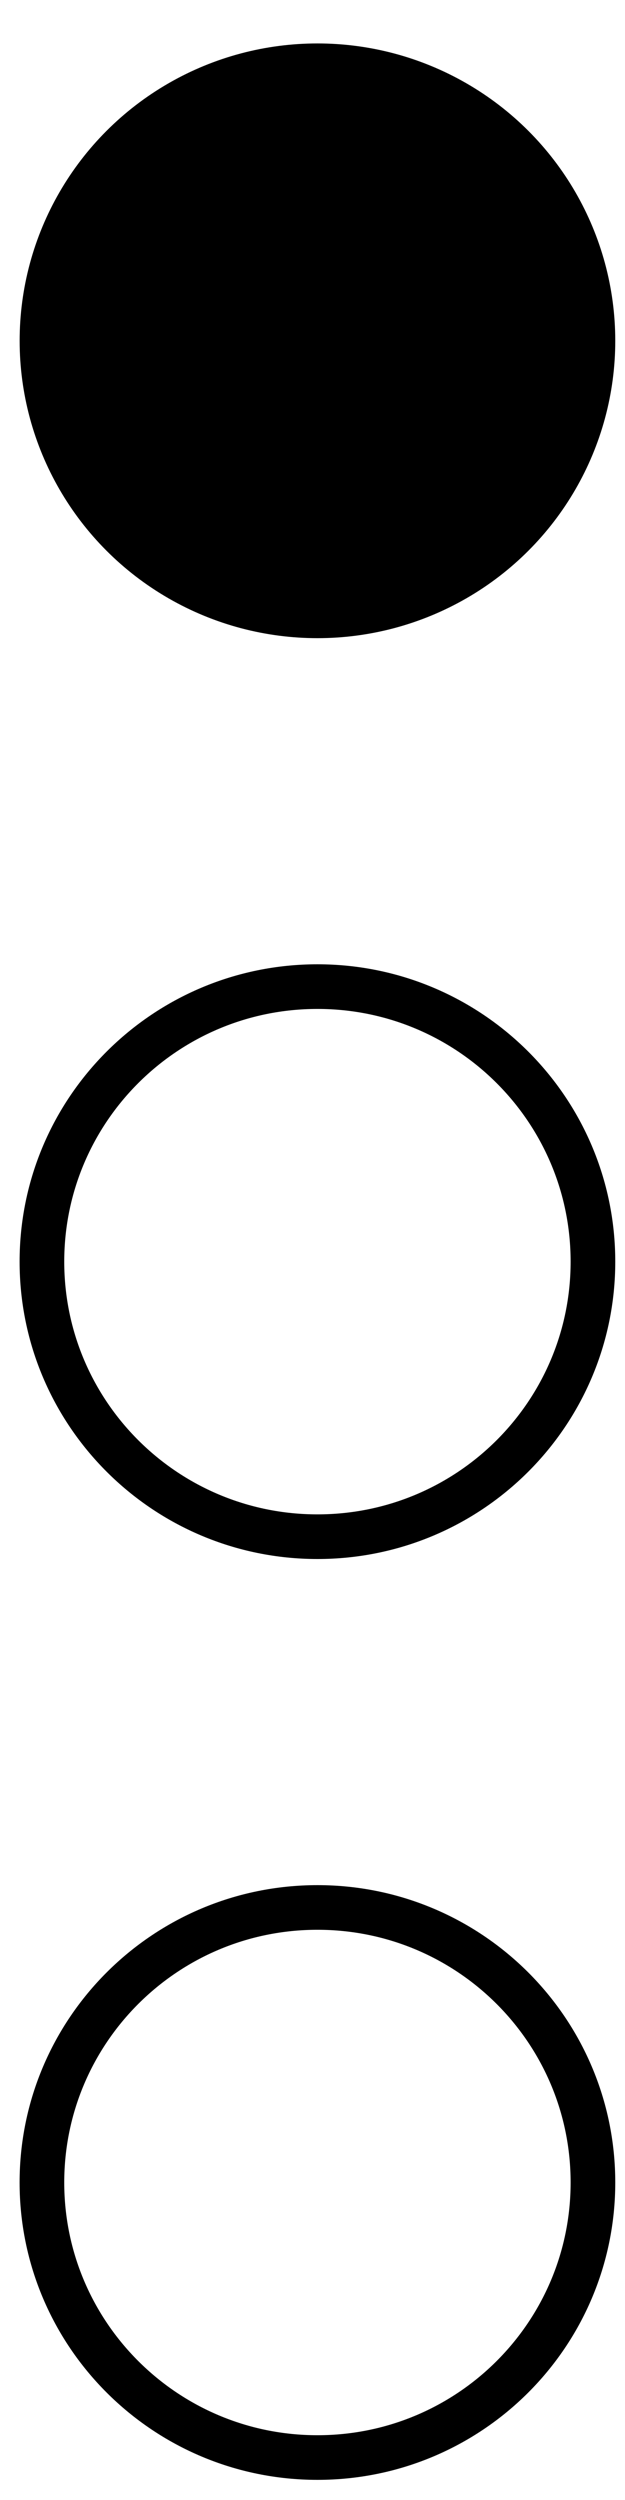 <svg width="14" height="56" viewBox="0 0 14 56" fill="none" xmlns="http://www.w3.org/2000/svg">
<ellipse cx="7.111" cy="7.634" rx="6.671" ry="6.661" fill="black"/>
<path d="M13.282 28.261C13.282 31.663 10.52 34.422 7.111 34.422C3.702 34.422 0.939 31.663 0.939 28.261C0.939 24.859 3.702 22.1 7.111 22.1C10.52 22.1 13.282 24.859 13.282 28.261Z" stroke="black"/>
<path d="M13.282 48.888C13.282 52.29 10.52 55.049 7.111 55.049C3.702 55.049 0.939 52.29 0.939 48.888C0.939 45.486 3.702 42.727 7.111 42.727C10.52 42.727 13.282 45.486 13.282 48.888Z" stroke="black"/>
</svg>
